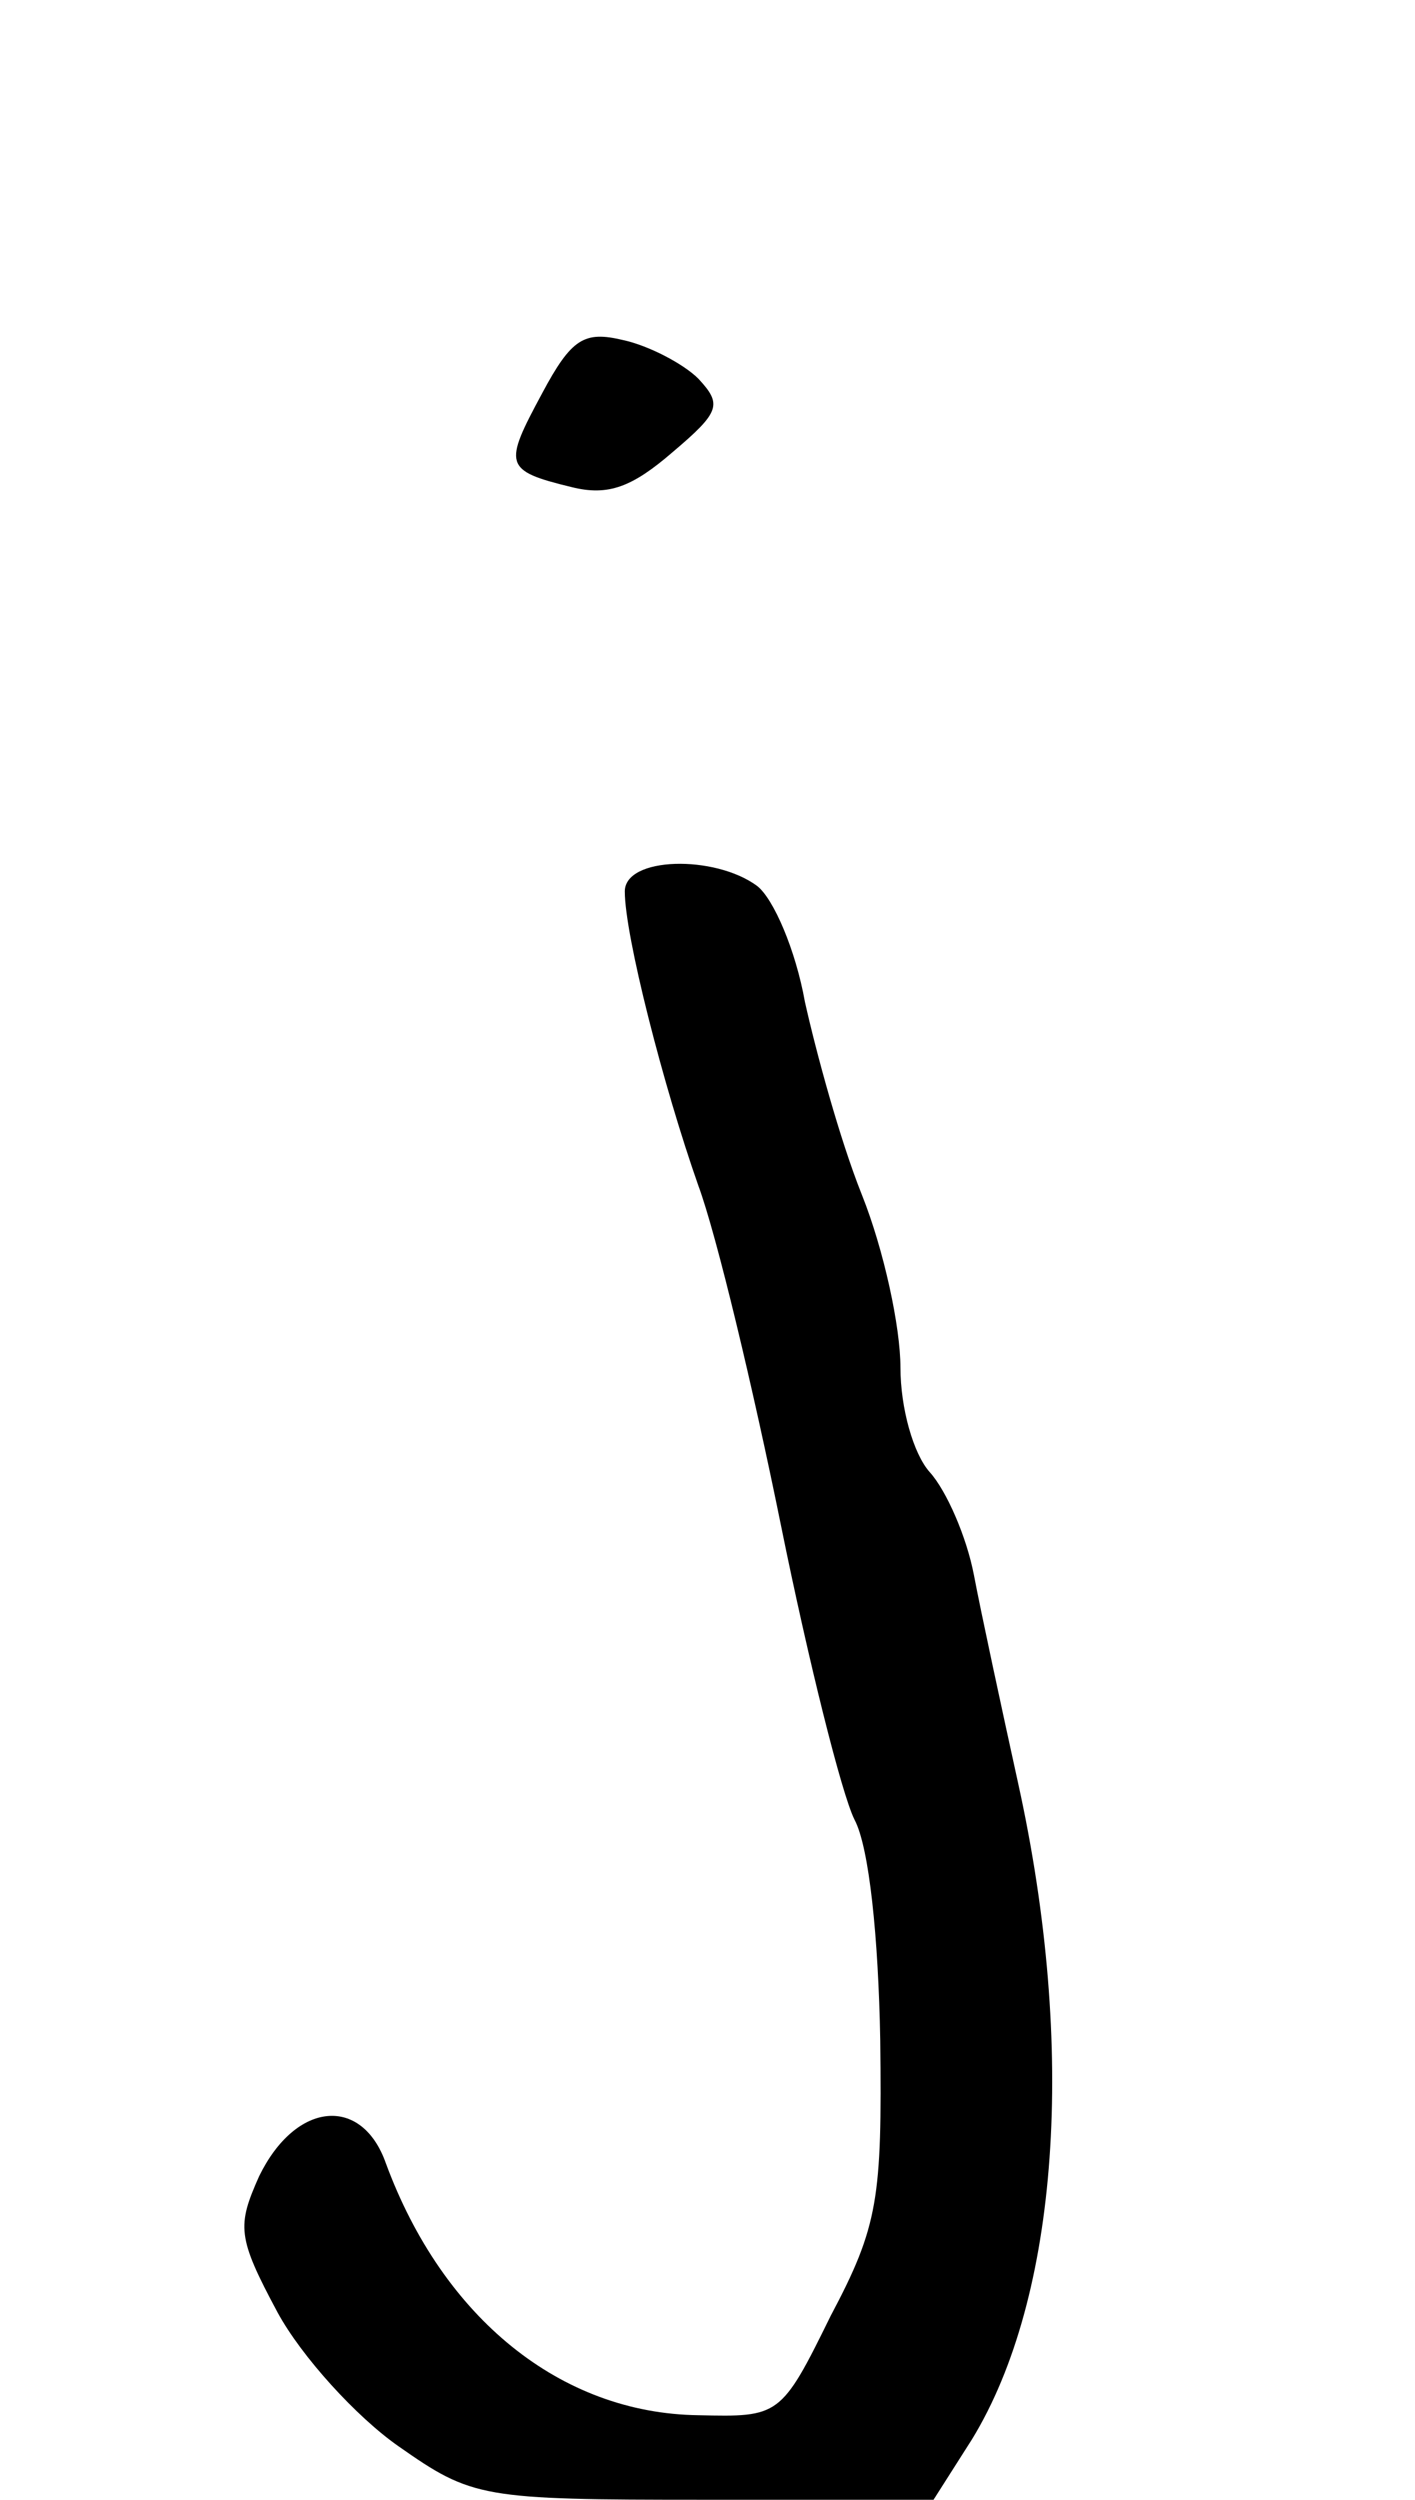 <?xml version="1.0" standalone="no"?>
<!DOCTYPE svg PUBLIC "-//W3C//DTD SVG 20010904//EN"
 "http://www.w3.org/TR/2001/REC-SVG-20010904/DTD/svg10.dtd">
<svg version="1.0" xmlns="http://www.w3.org/2000/svg"
 width="77pt" height="136pt" viewBox="0 0 77 136"
 preserveAspectRatio="xMidYMid meet">
<g transform="translate(0,136) scale(0.1,-0.1)"
fill="#000000" stroke="none">
<path d="M295 1146 c-21 -39 -21 -42 16 -51 20 -5 33 0 55 19 26 22 27 26 14
40 -8 8 -27 18 -41 21 -21 5 -28 1 -44 -29z"/>
<path d="M340 875 c0 -24 21 -106 40 -160 10 -27 30 -111 45 -185 15 -74 33
-146 40 -160 8 -15 13 -64 14 -120 1 -86 -1 -101 -27 -150 -27 -55 -28 -55
-72 -54 -75 1 -139 53 -170 137 -13 37 -49 34 -69 -7 -12 -27 -12 -33 10 -74
13 -24 43 -57 66 -73 40 -28 45 -29 166 -29 l125 0 21 33 c47 77 57 212 25
357 -9 41 -20 92 -24 113 -4 21 -15 46 -24 56 -9 10 -16 35 -16 57 0 22 -9 64
-21 94 -12 30 -25 78 -31 105 -5 28 -17 56 -26 63 -23 17 -72 16 -72 -3z"/>
</g>
</svg>
